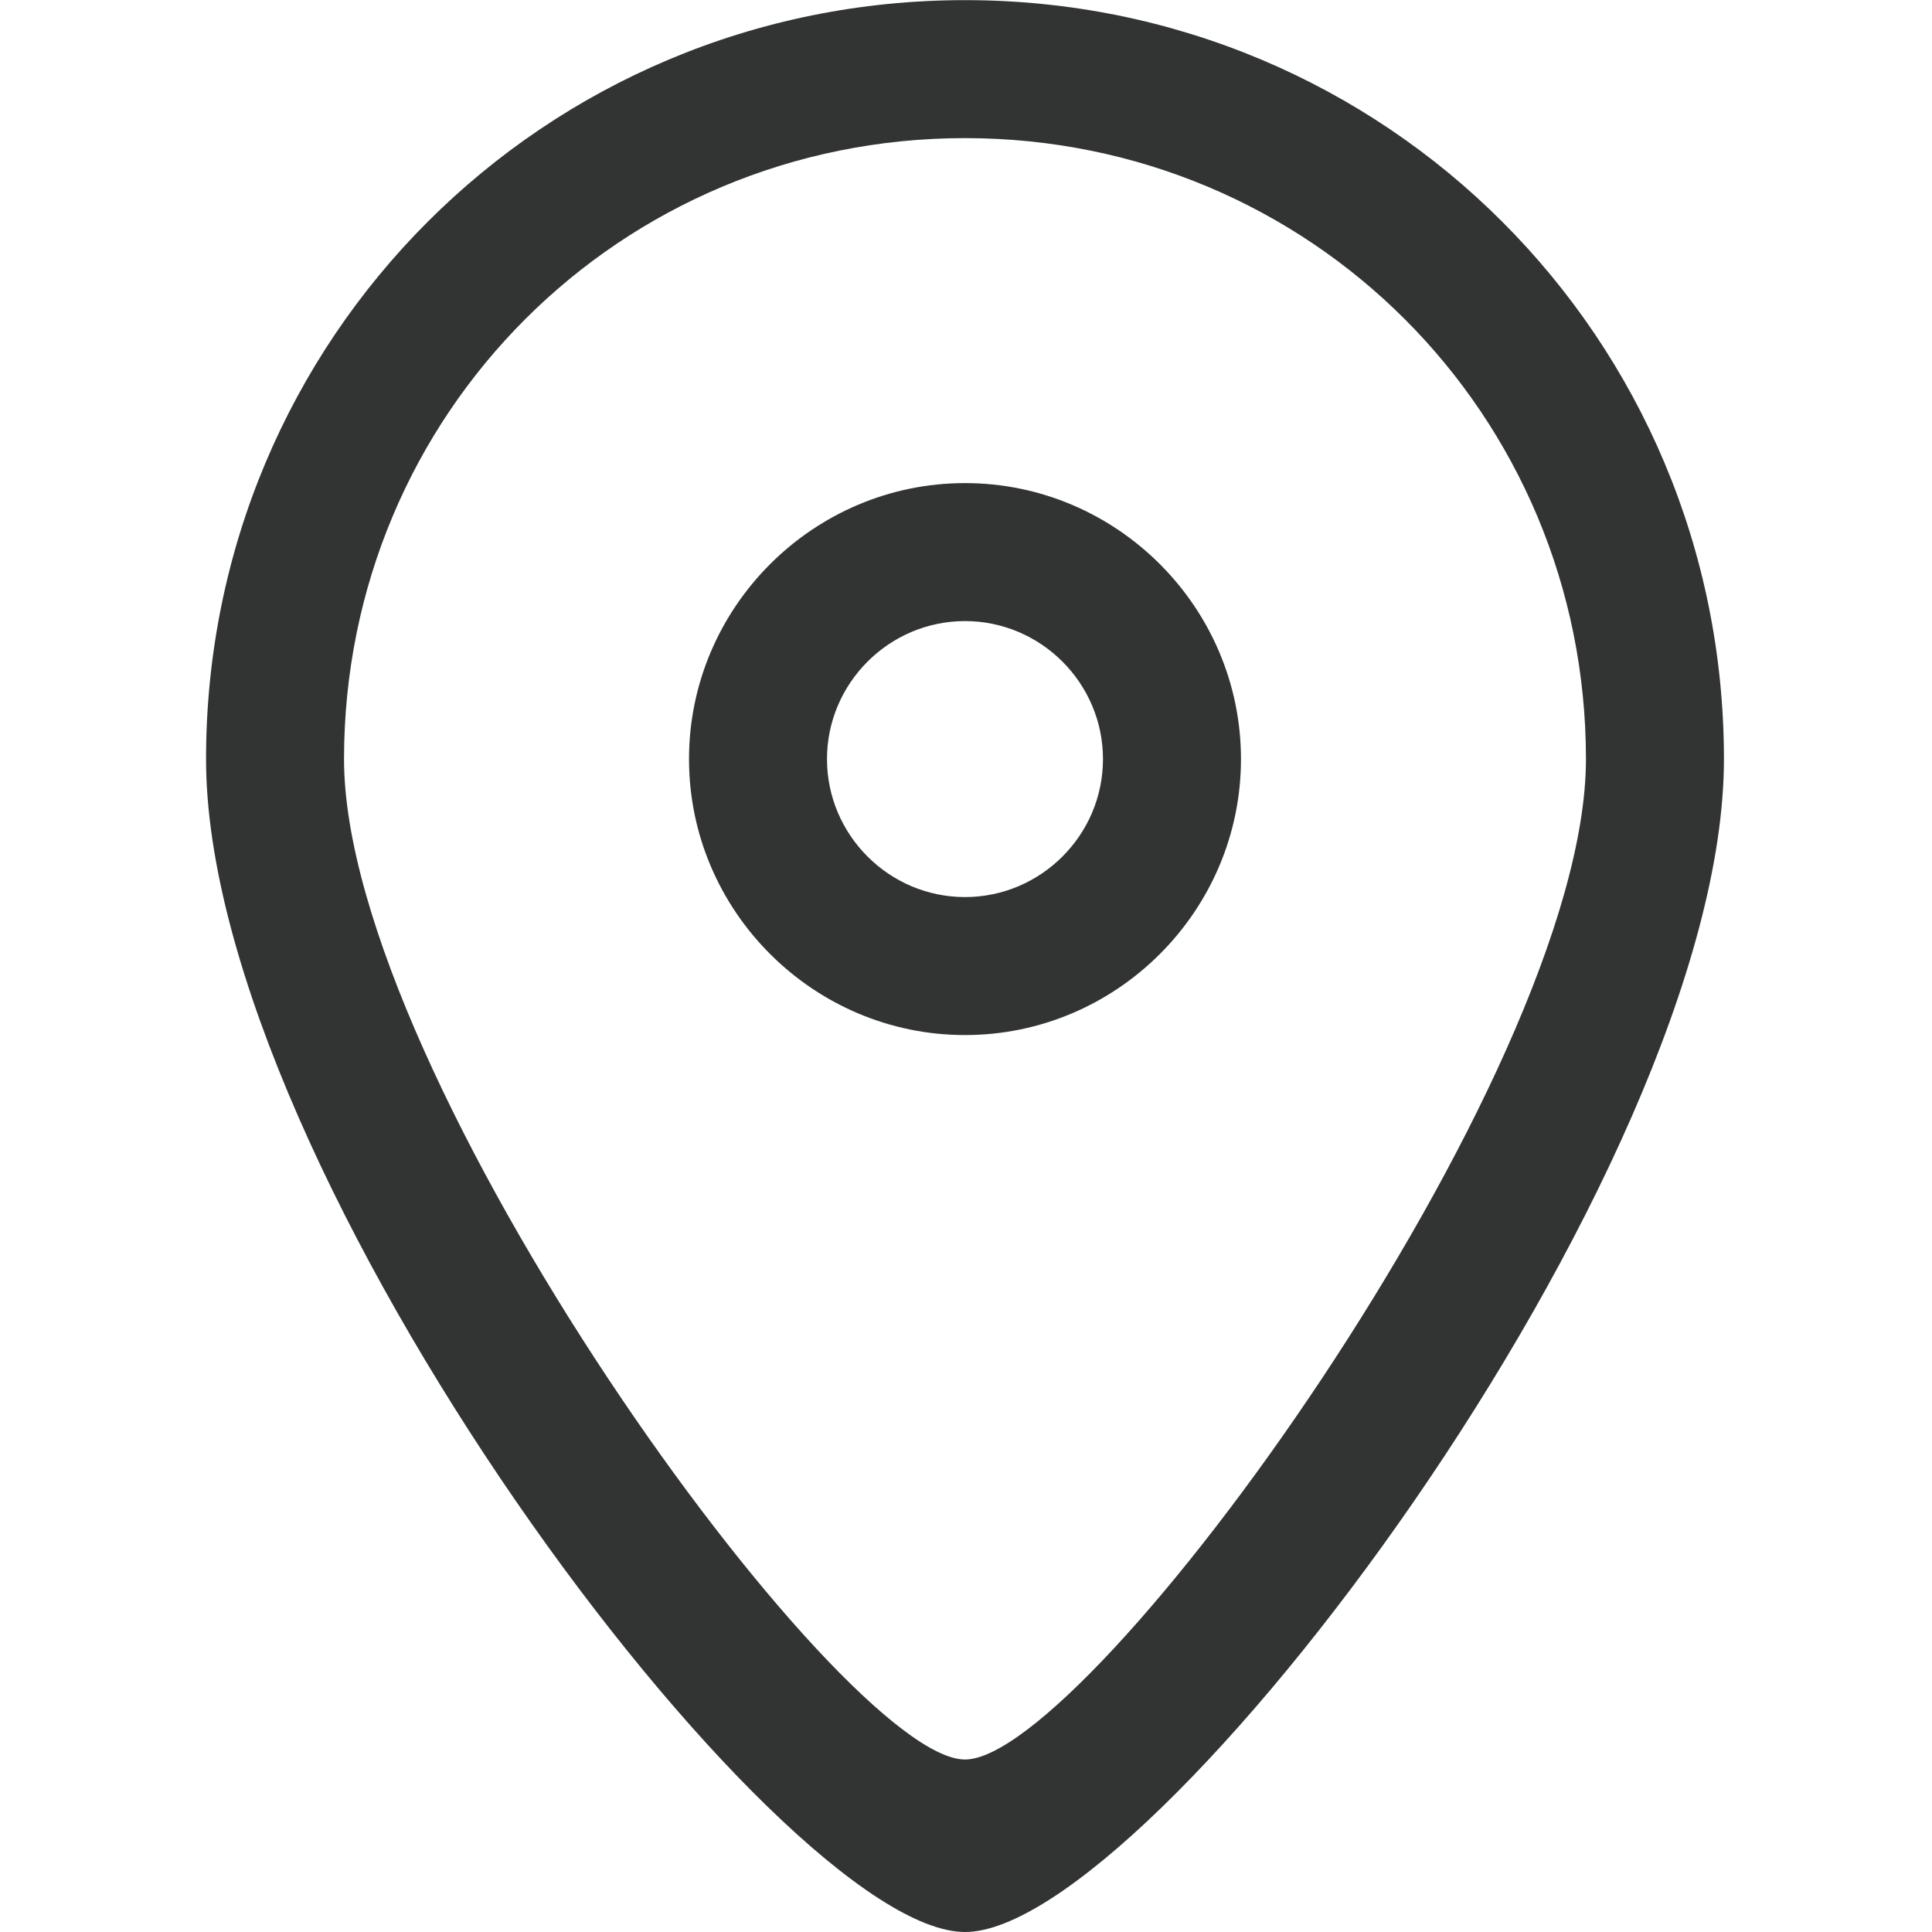 <?xml version="1.0" standalone="no"?><!DOCTYPE svg PUBLIC "-//W3C//DTD SVG 1.1//EN" "http://www.w3.org/Graphics/SVG/1.1/DTD/svg11.dtd"><svg t="1755573915138" class="icon" viewBox="0 0 1024 1024" version="1.1" xmlns="http://www.w3.org/2000/svg" p-id="4964" width="36" height="36" xmlns:xlink="http://www.w3.org/1999/xlink"><path d="M511.47 0.07c-223.075 0-402.263 179.188-402.263 402.263 0 219.405 303.519 621.668 402.263 621.668 98.733 0 402.253-402.263 402.253-621.668C913.733 179.258 734.545 0.07 511.47 0.07z m0 932.506c-65.826 0-329.128-362.035-329.128-530.244 0-182.848 146.28-329.128 329.128-329.128S840.588 219.485 840.588 402.332c0 168.209-263.292 530.244-329.118 530.244z m0 0" fill="#323333" p-id="4965"></path><path d="M511.47 256.052c-80.454 0-146.28 65.826-146.28 146.28s65.826 146.27 146.28 146.27 146.27-65.826 146.27-146.27c0.01-80.454-65.816-146.28-146.27-146.28z m0 219.415c-40.227 0-73.145-32.908-73.145-73.135 0-40.227 32.918-73.145 73.145-73.145 40.227 0 73.135 32.918 73.135 73.145 0.01 40.227-32.908 73.135-73.135 73.135z m0 0" fill="#323333" p-id="4966"></path></svg>